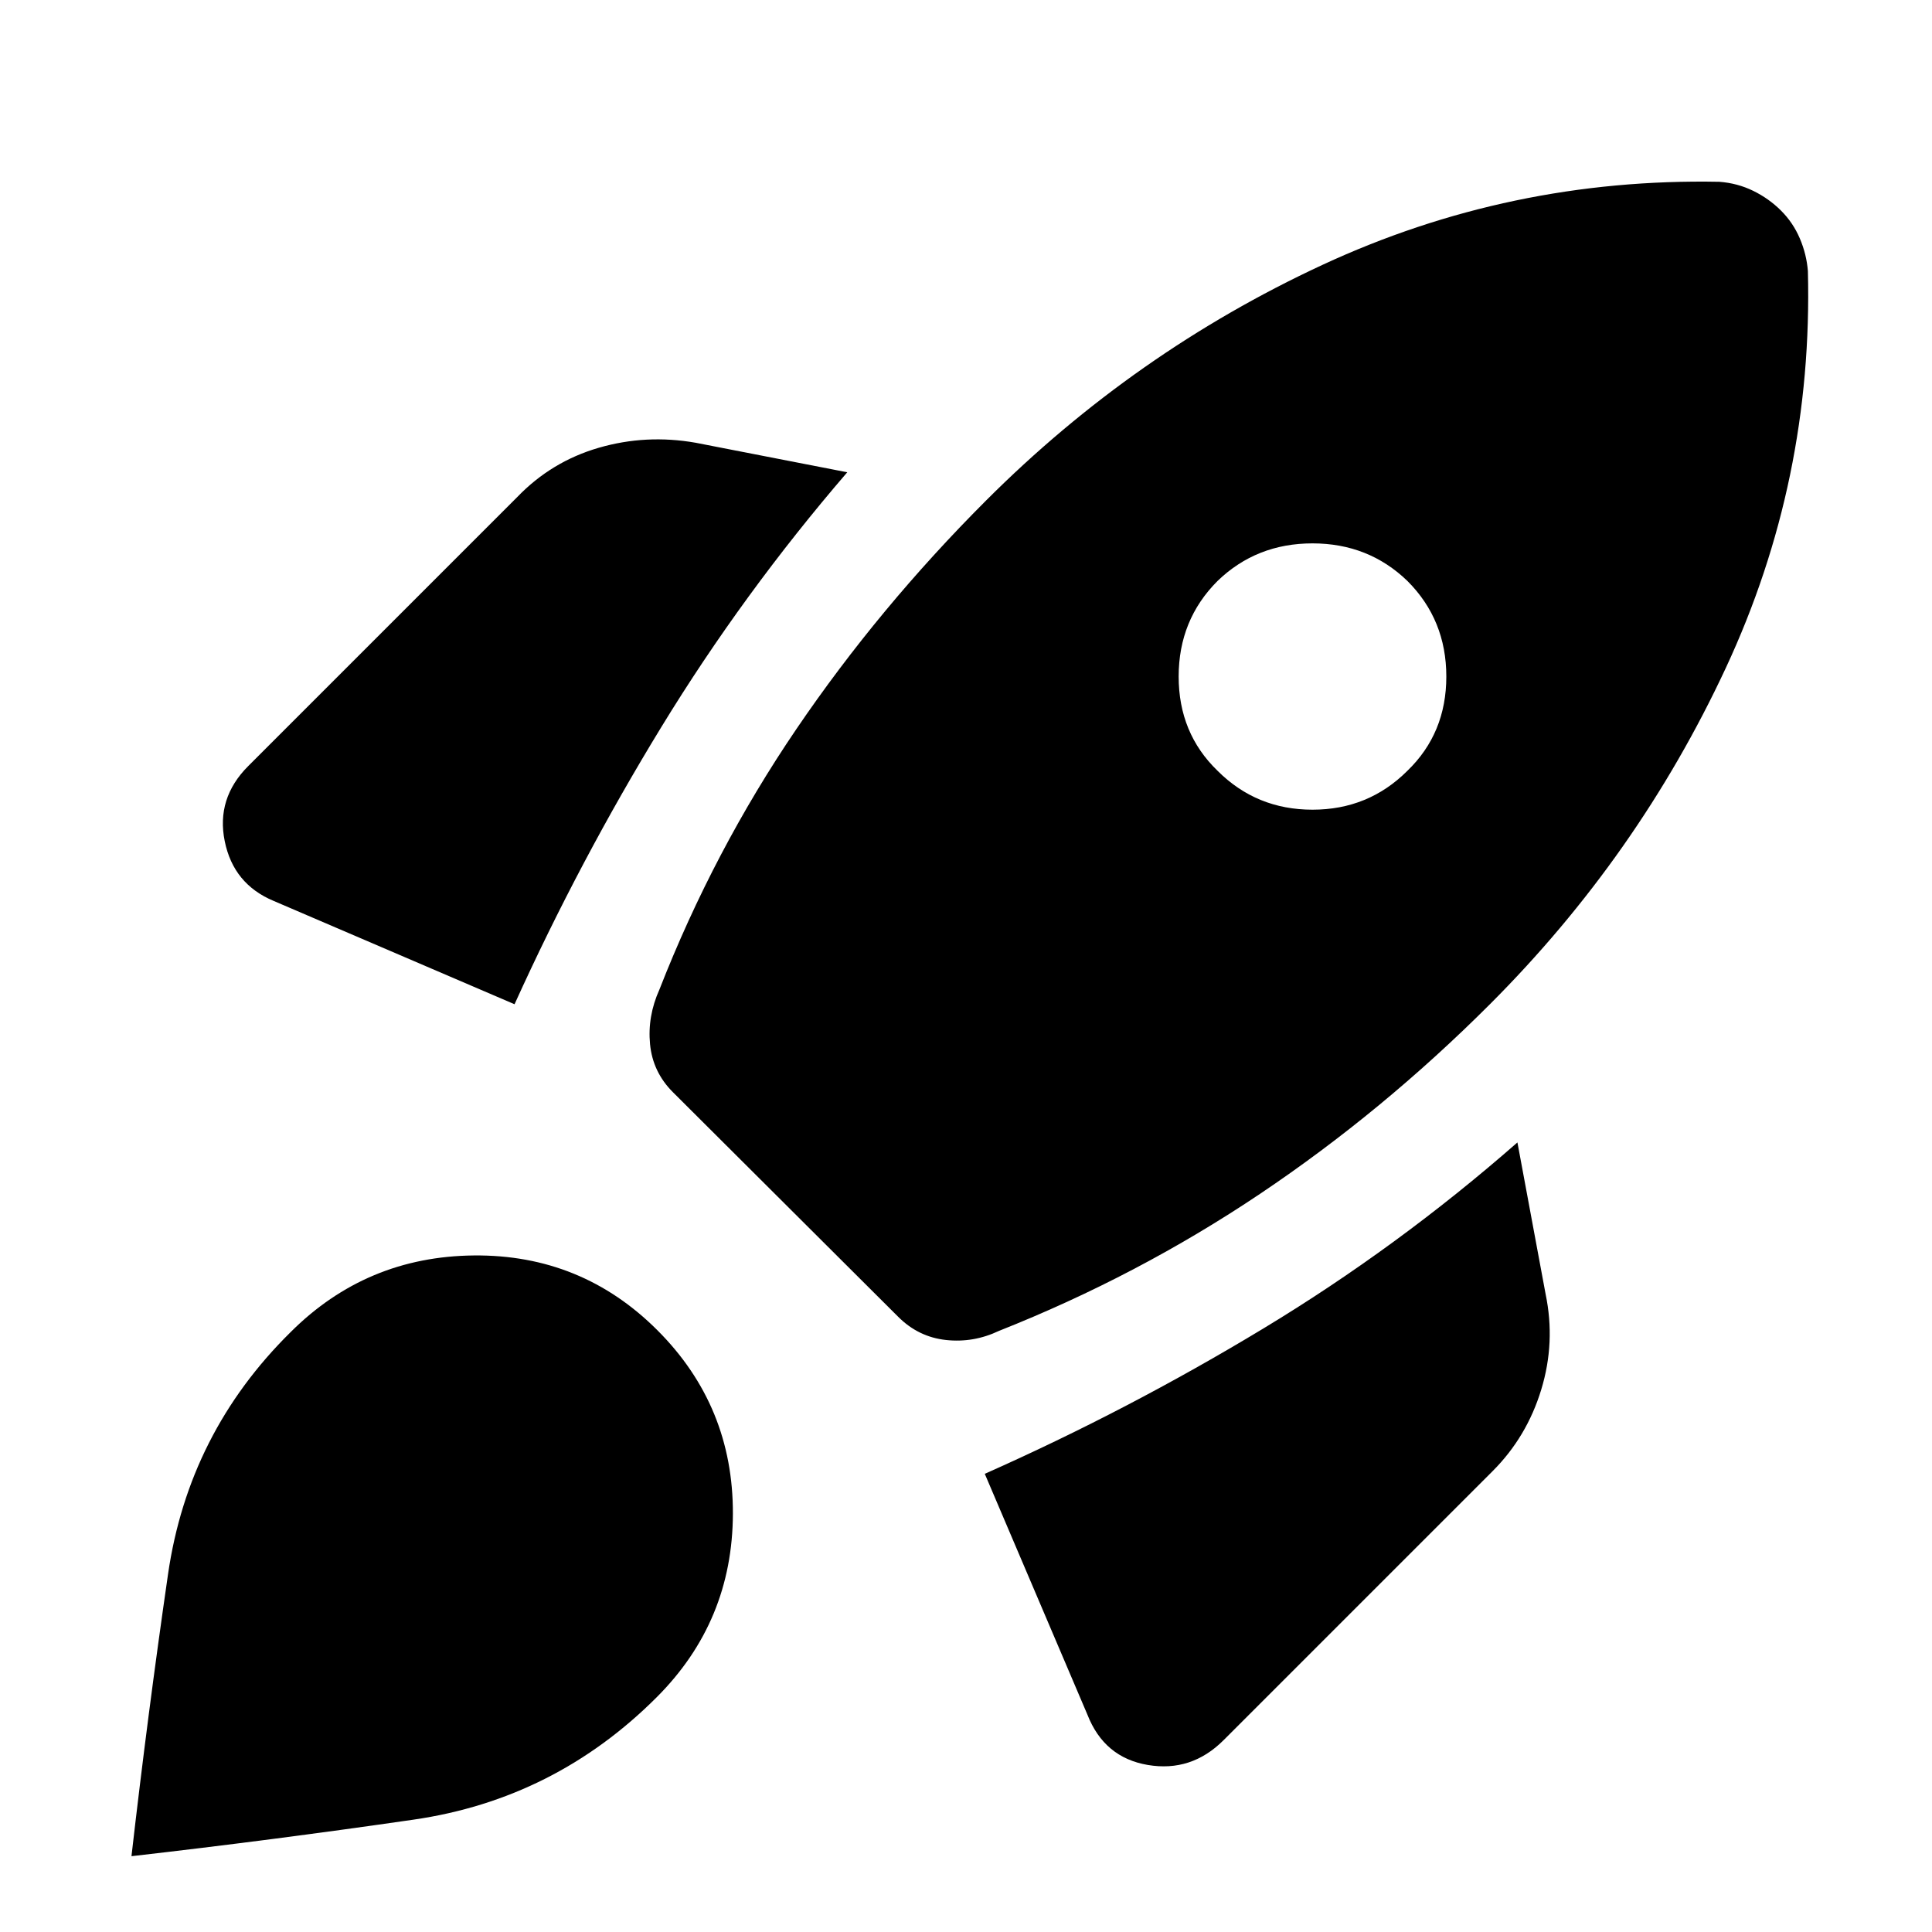 <svg xmlns="http://www.w3.org/2000/svg" height="40" viewBox="0 -960 960 960" width="40"><path d="M255.67-461q32.33-71.33 73-137.83 40.66-66.5 92.33-126.5L345.67-740q-24.67-4.33-48.17 2.5T257-713L123.33-579.33q-16 16-11.66 37.33Q116-520.67 136-512.33L255.67-461Zm598.66-408.67q-104-2-197.33 41.34-93.33 43.33-167 117-53.33 53.33-94.33 113.66-41 60.34-68 129.34-6 13.33-4.67 27.16 1.33 13.84 11.33 23.84l112 111.66q10 10 23.67 11.5 13.67 1.5 26.33-4.5 69-27.33 129.84-68.16Q687-407.67 740.33-461 814-534.67 857.5-628t40.83-197.33q-.66-8.34-4-16.17-3.33-7.83-9.33-13.83t-13.83-9.84q-7.84-3.83-16.84-4.5ZM605-577q-19.33-18.67-19.33-46.83 0-28.17 19.33-47.5Q624.33-690 652.17-690q27.83 0 47.16 18.67 19.34 19.33 19.34 47.5 0 28.16-19.34 46.83-19.33 19.33-47.16 19.33-27.84 0-47.17-19.33ZM489.33-227.67l51 119.67q8.34 21.33 30 25Q592-79.33 608-95.33L741.67-229q17-17 24.16-40.5Q773-293 768-317l-14-75.33q-59.33 52-126.33 92.5t-138.34 72.16Zm-345-70.33q37.67-37.67 91.17-38.17T326.67-299q37.66 37.67 37.5 91.17-.17 53.5-37.84 91.16Q275.67-66 205.5-55.83 135.33-45.67 65.33-37.67q8-70 18.17-140.16Q93.67-248 144.33-298Z"/></svg>